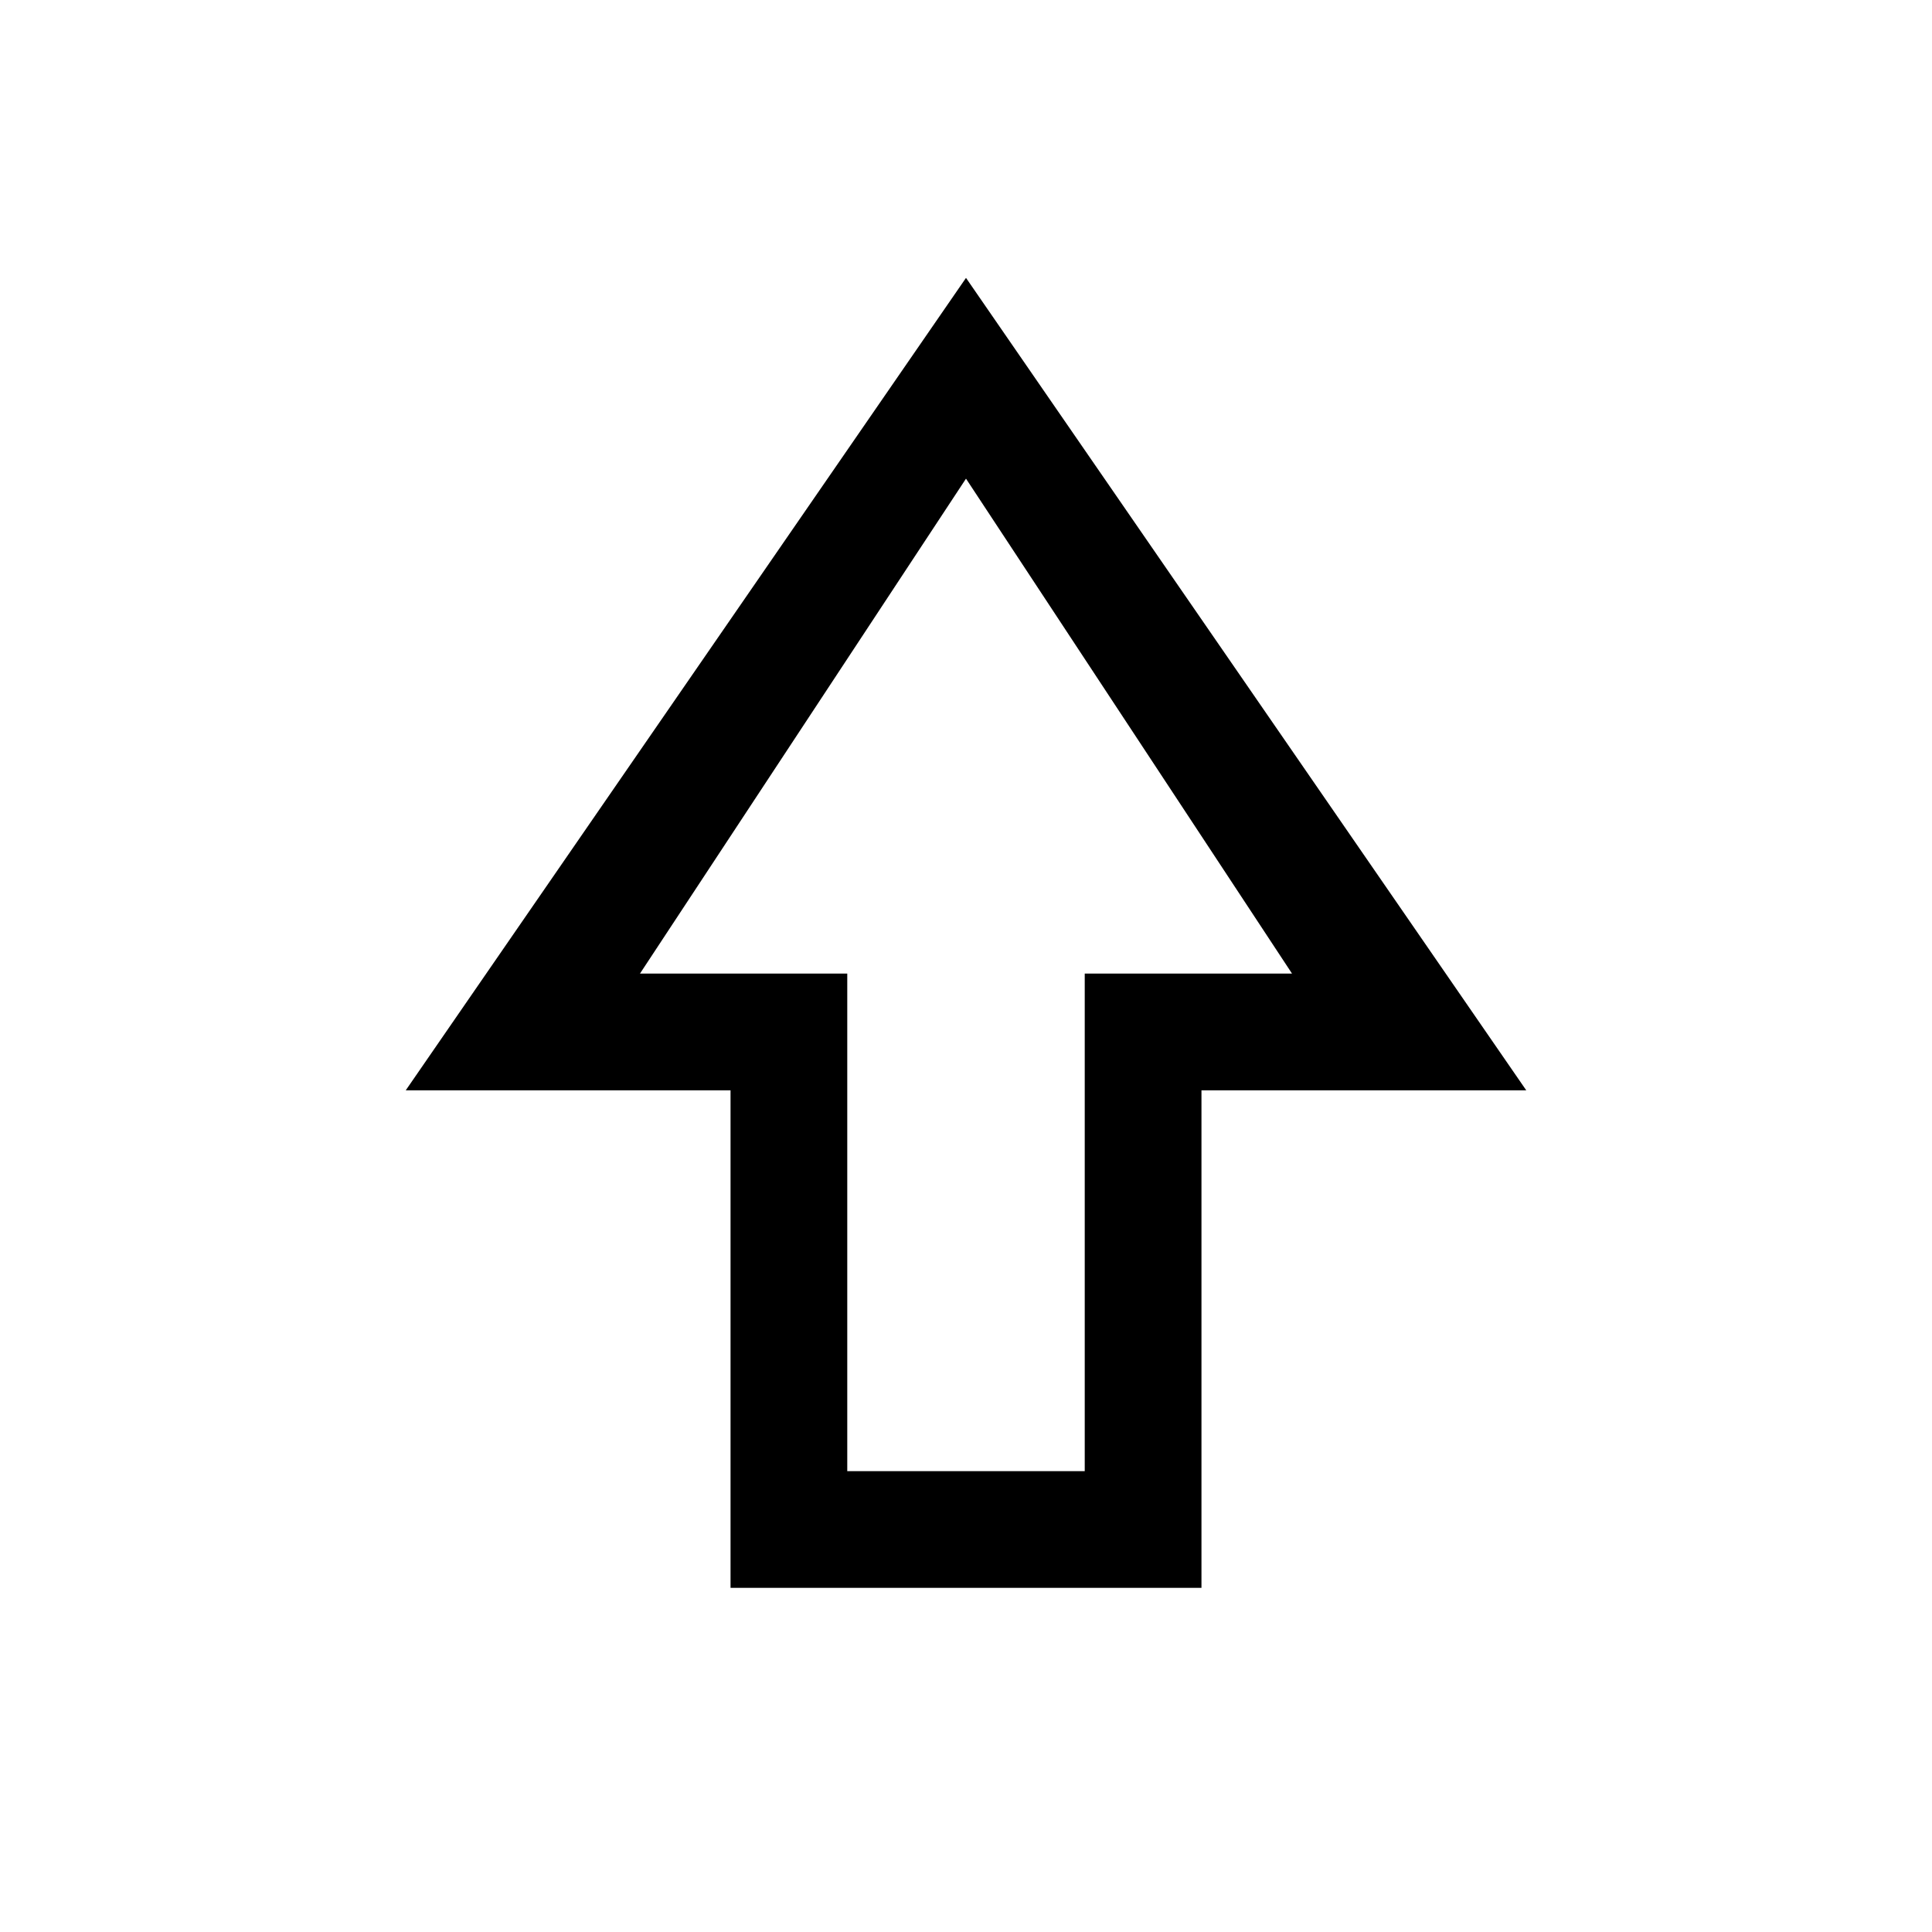 <svg xmlns="http://www.w3.org/2000/svg" height="20" viewBox="0 96 960 960" width="20"><path d="M363 885V637.769H201.615L480 234.077l278.385 403.692H597V885H363Zm58-58h118V579.769h103L480 333.846 318 579.769h103V827Zm59-247.231Z"/></svg>